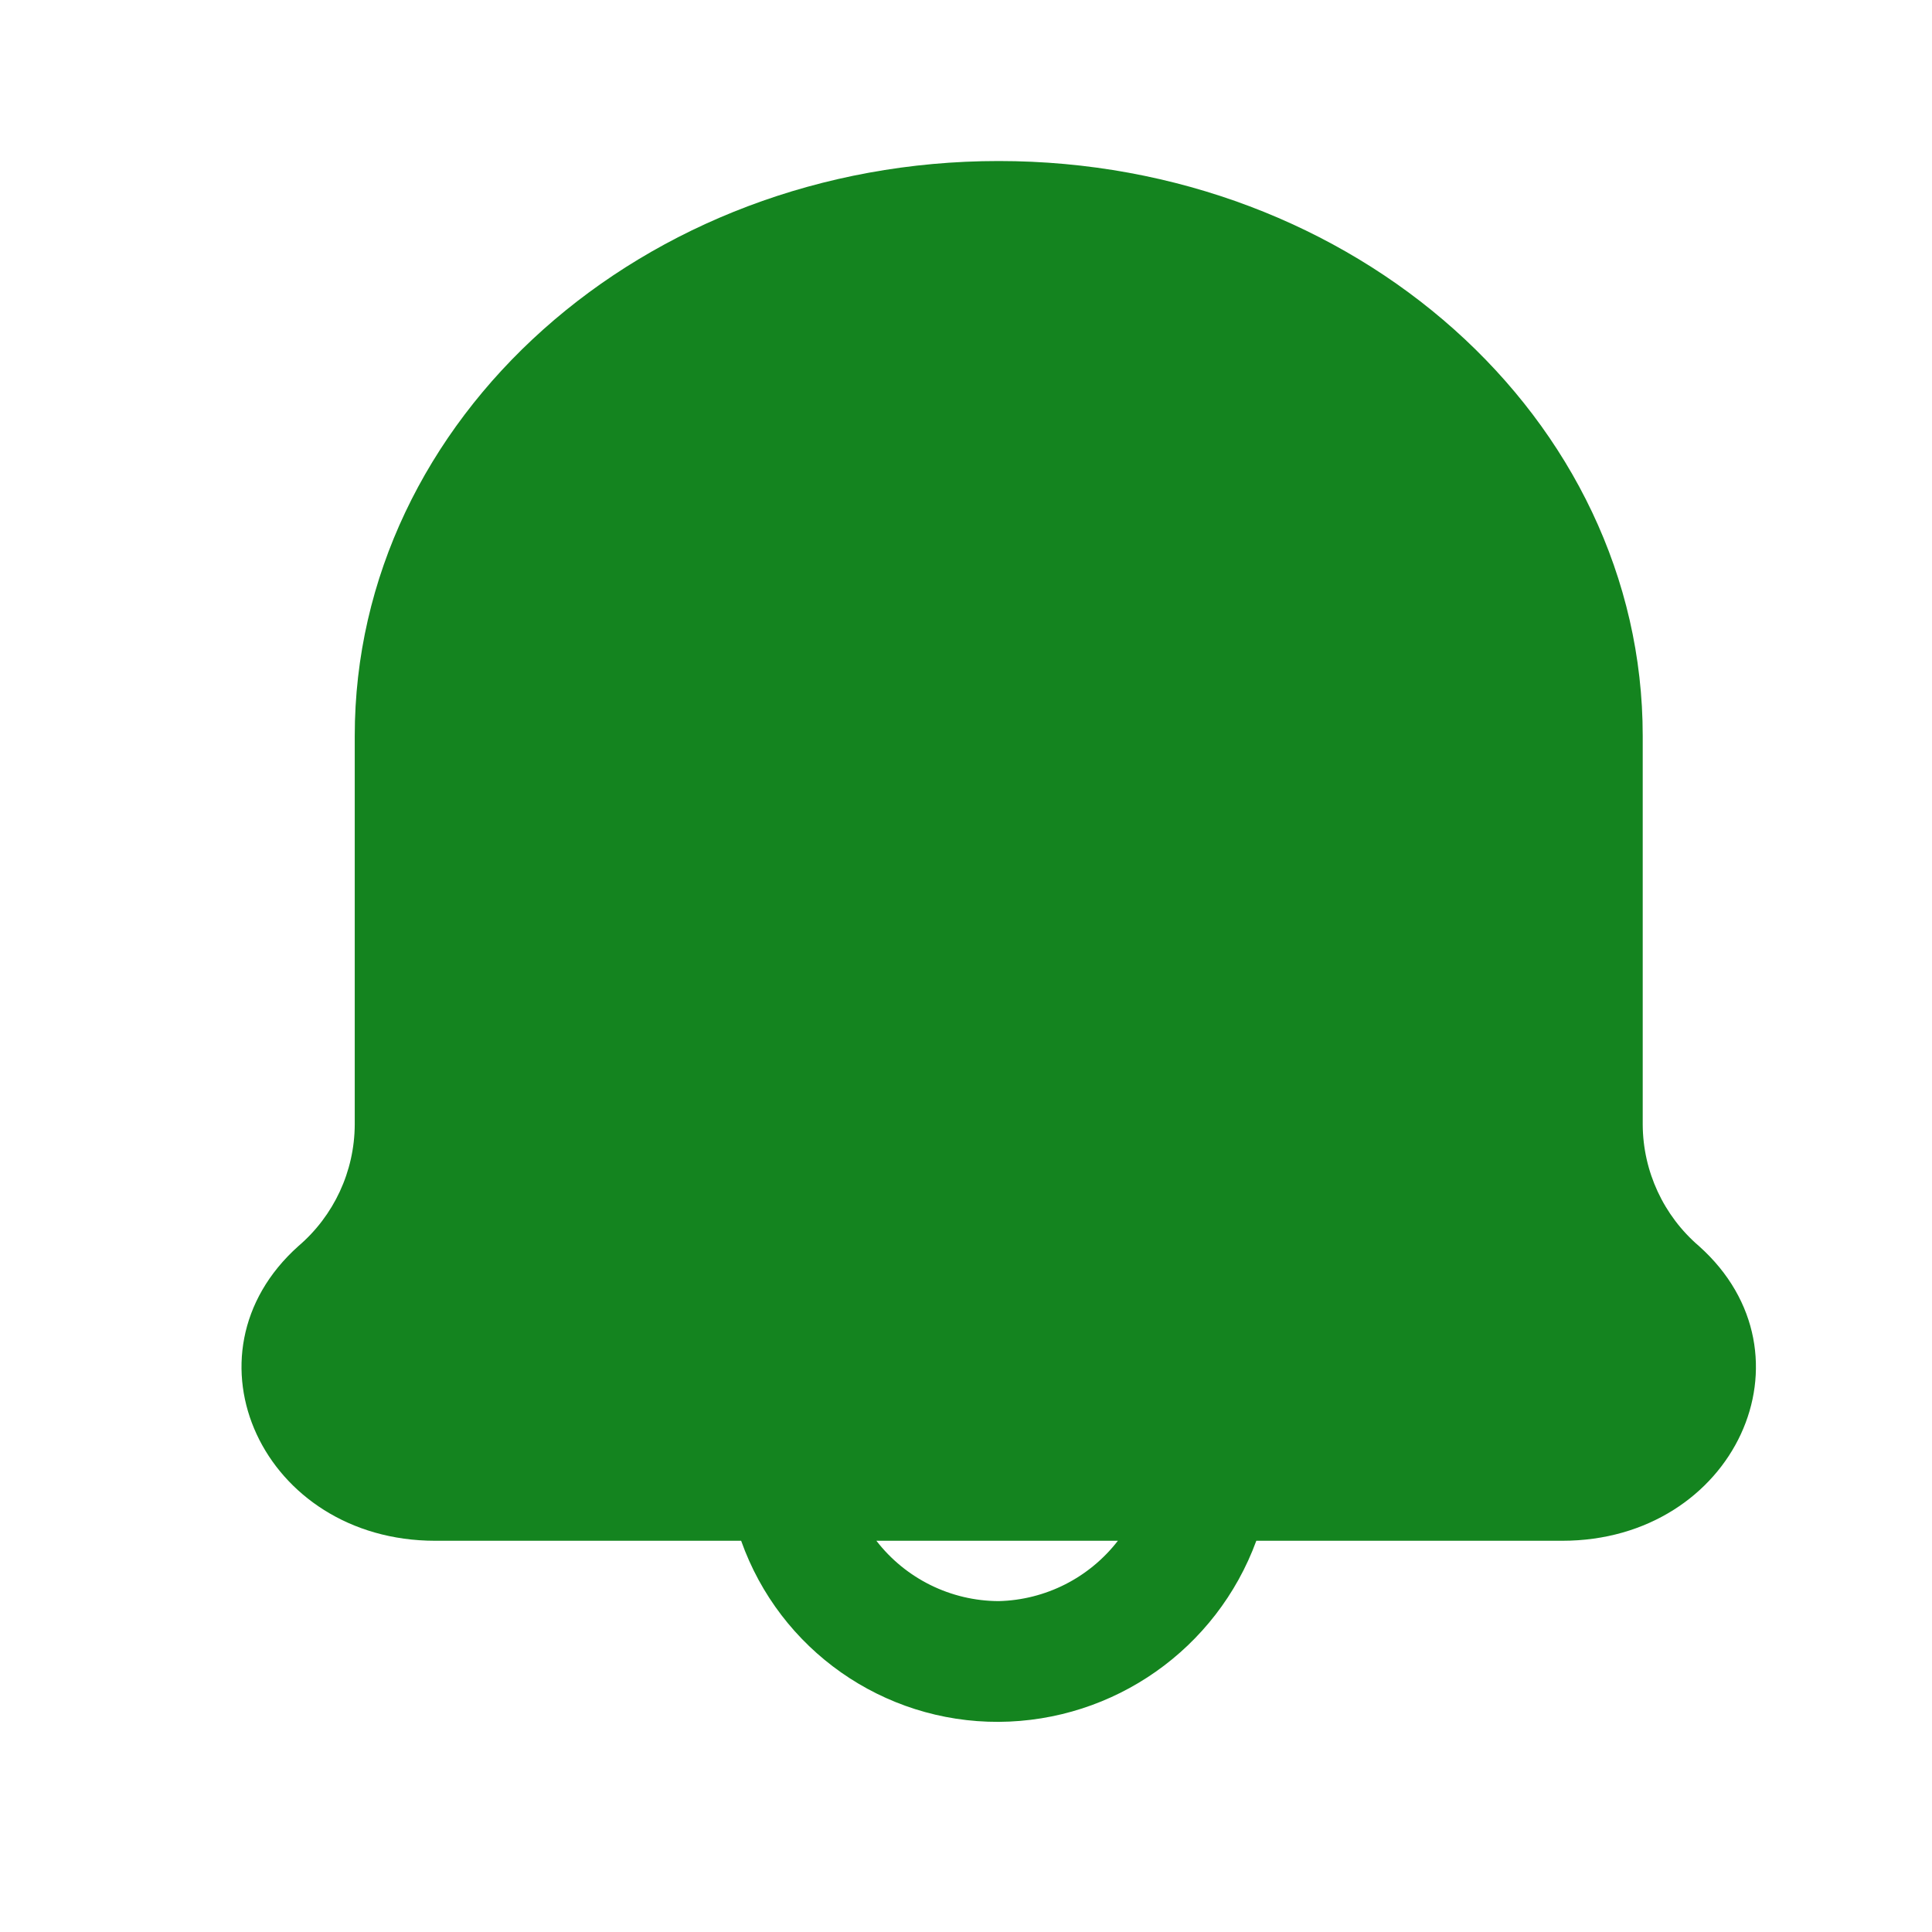 <svg width="26" height="26" viewBox="0 0 26 26" fill="none" xmlns="http://www.w3.org/2000/svg">
<path fill-rule="evenodd" clip-rule="evenodd" d="M22.107 15.134C22.11 15.764 22.387 16.361 22.865 16.77C24.501 18.233 23.342 20.735 21.024 20.735H16.907C16.373 22.191 14.992 23.163 13.44 23.172C11.884 23.179 10.494 22.202 9.974 20.735H5.857C3.539 20.735 2.38 18.233 4.015 16.77C4.494 16.361 4.771 15.764 4.774 15.134V9.902C4.774 5.633 8.652 2.167 13.44 2.167C18.229 2.167 22.107 5.633 22.107 9.902V15.134ZM11.794 20.735C12.188 21.245 12.796 21.545 13.44 21.547C14.07 21.532 14.659 21.233 15.044 20.735H11.794Z" fill="#14841F"/>
</svg>
